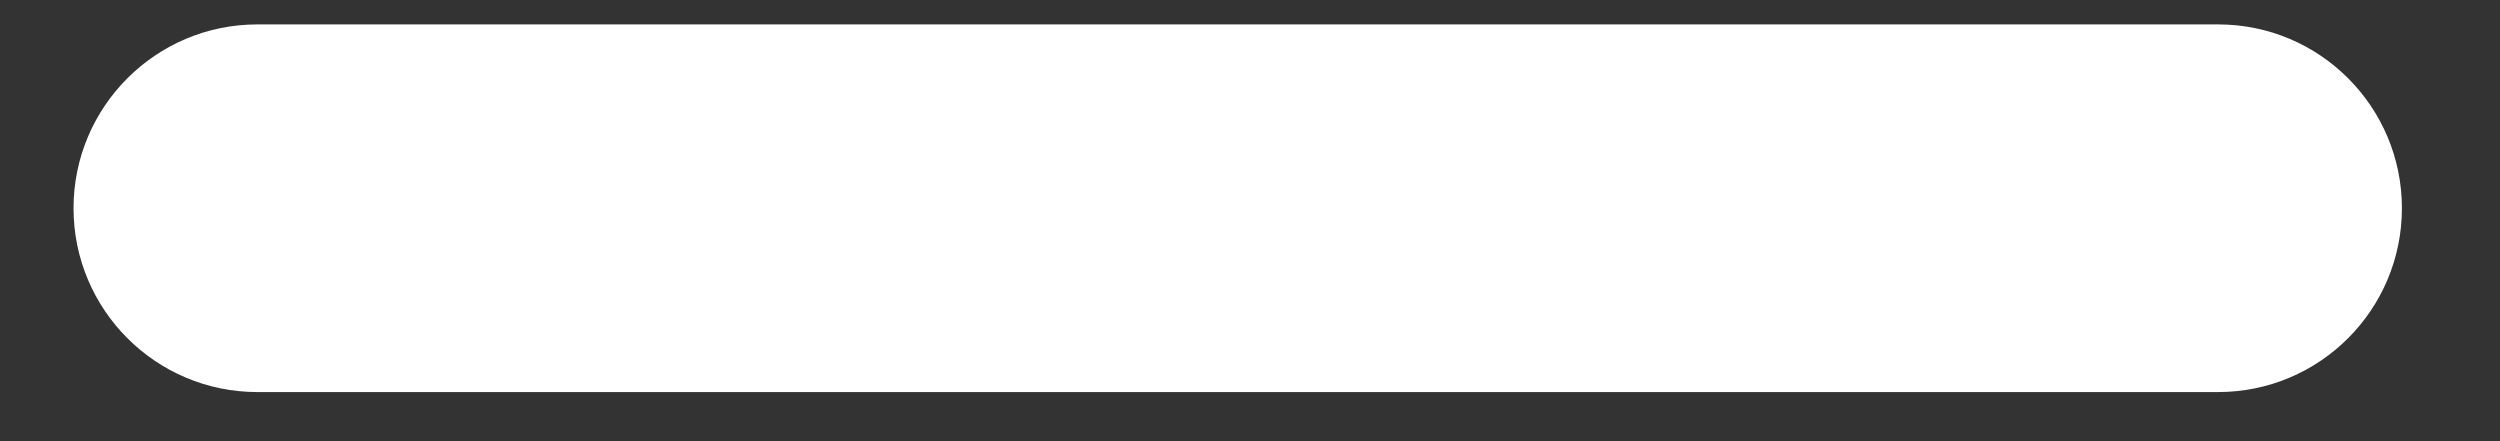 <svg width="17" height="3" viewBox="0 0 17 3" fill="none" xmlns="http://www.w3.org/2000/svg">
<rect x="0" y="0" width="17" height="3" fill="#333333" stroke="none"/>
<path d="M15.083 0.166H1.75C1.06 0.166 0.5 0.726 0.5 1.416C0.5 2.106 1.06 2.666 1.75 2.666H15.083C15.774 2.666 16.333 2.106 16.333 1.416C16.333 0.726 15.774 0.166 15.083 0.166Z" fill="white"/>
</svg>
